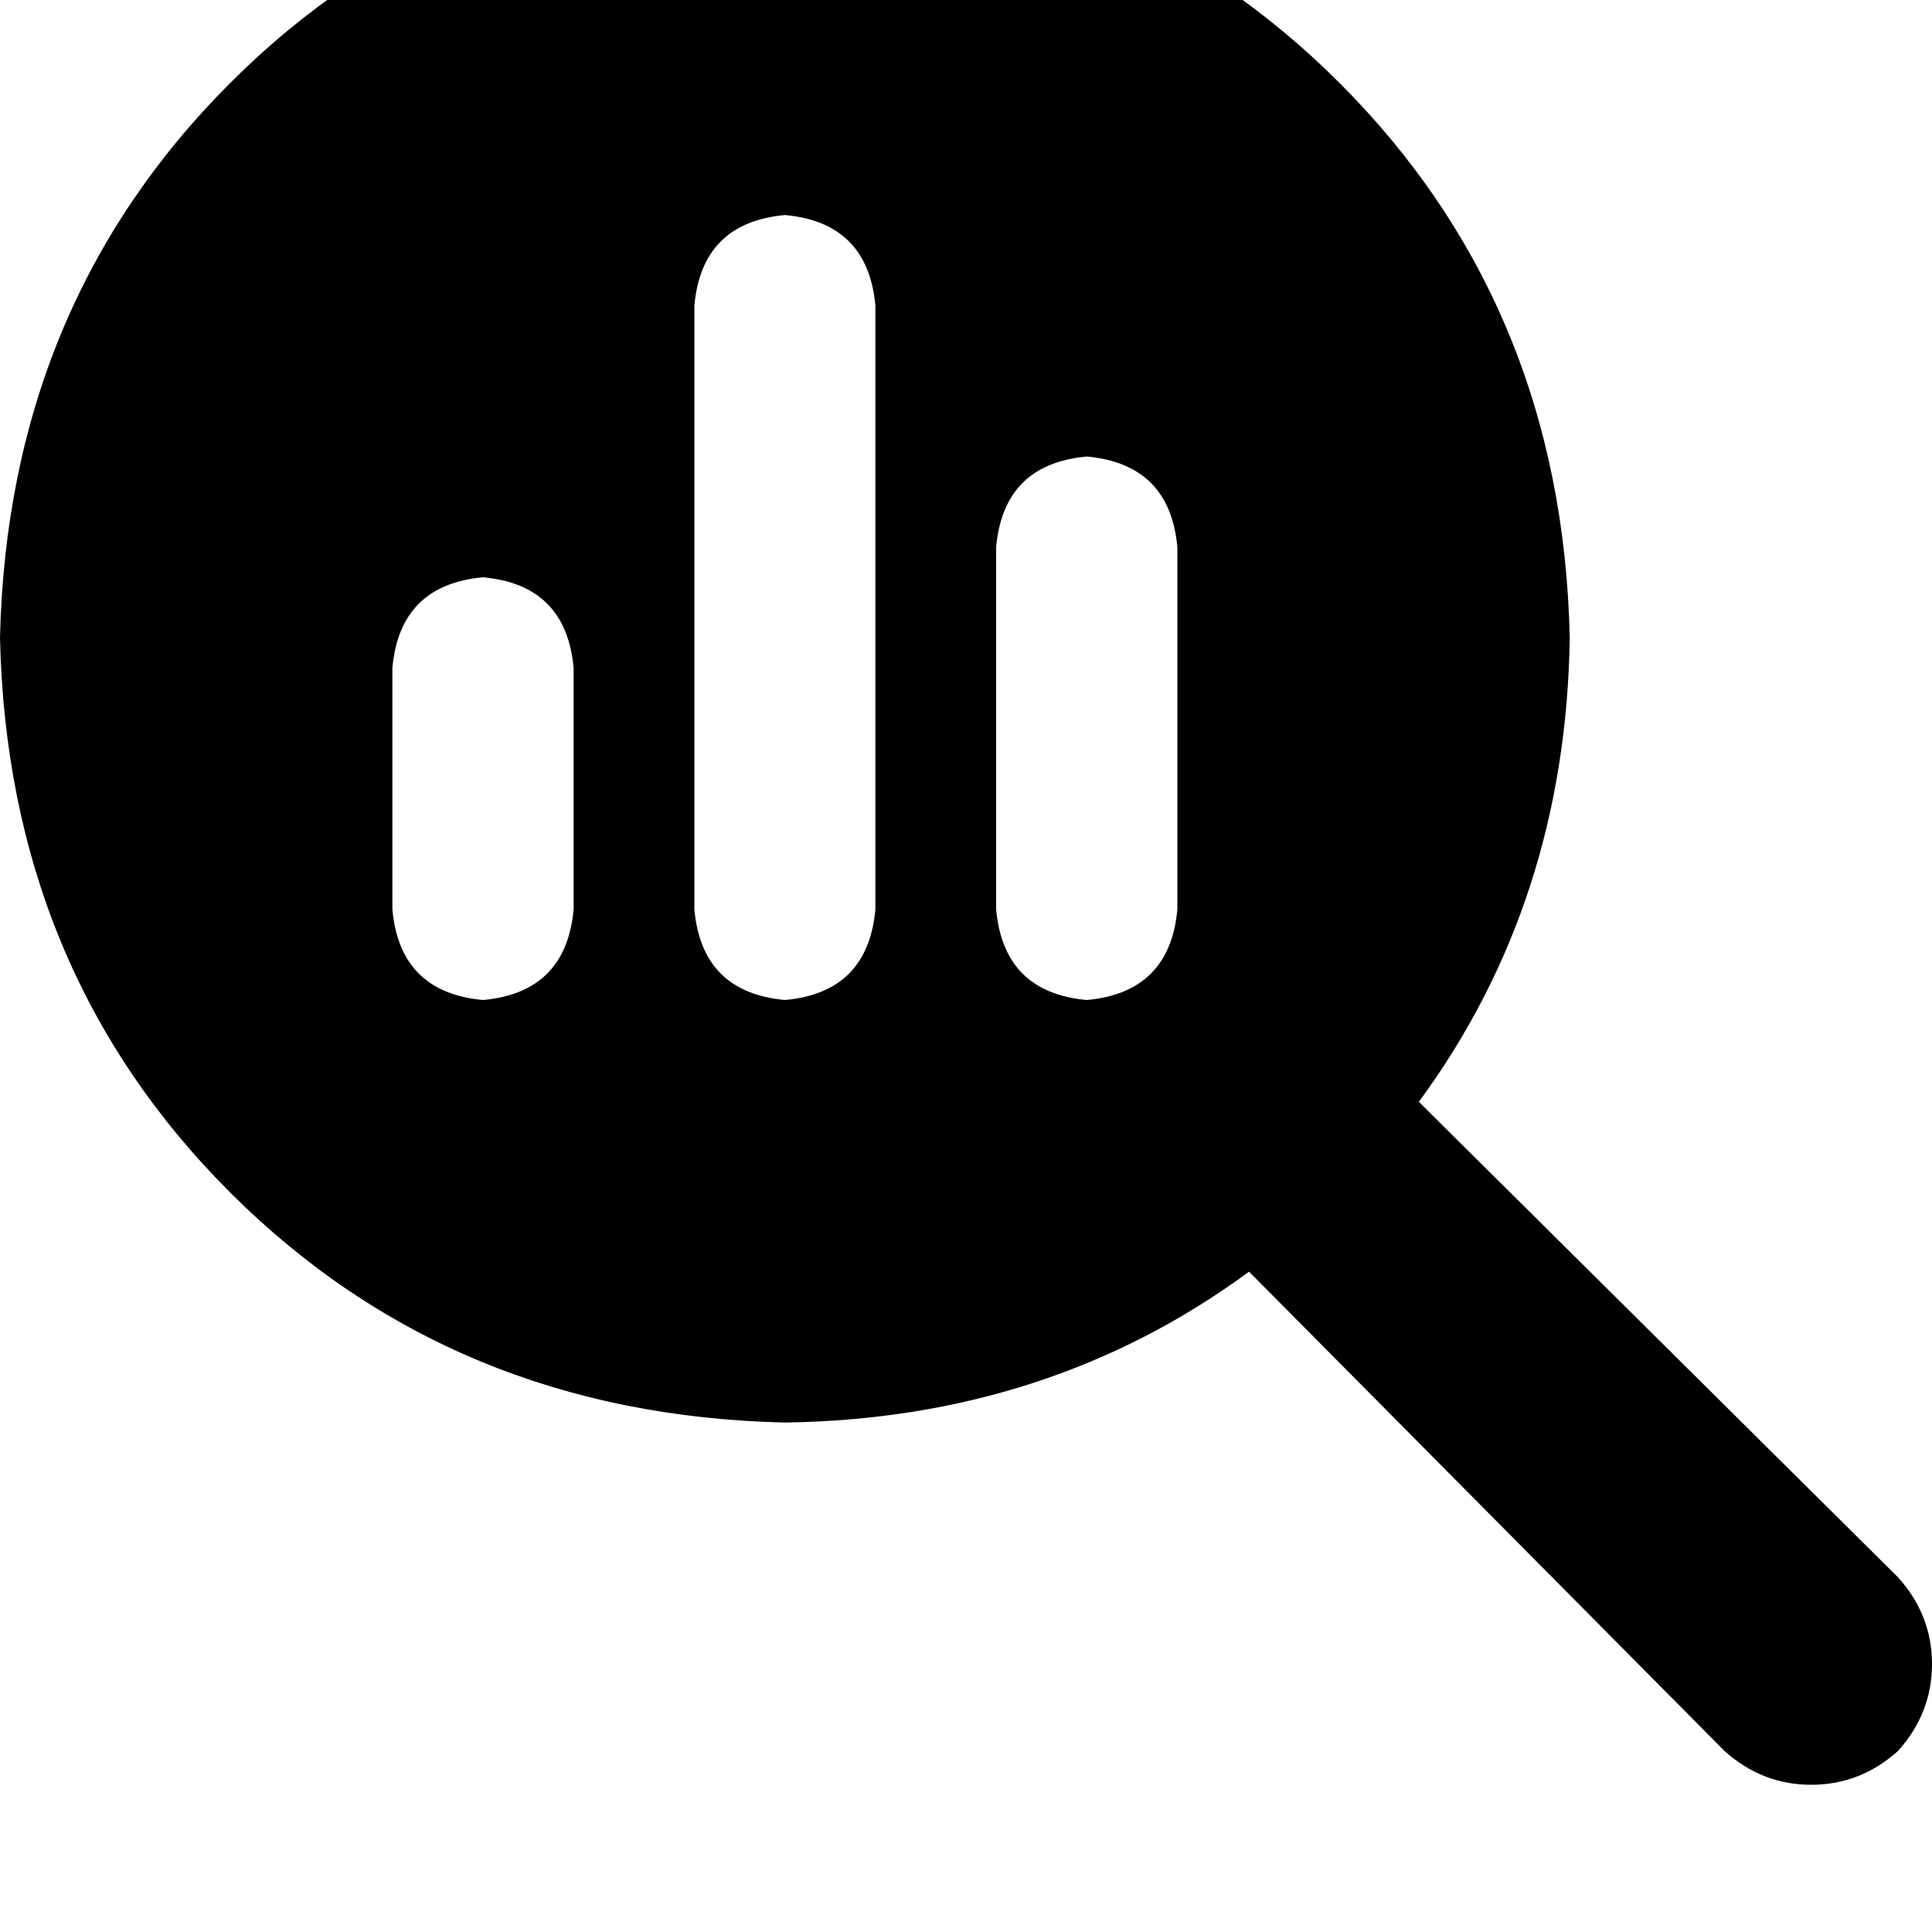 <svg height="1000" width="1000" xmlns="http://www.w3.org/2000/svg"><path d="M812.5 330.1q-2 136.7 -78.1 240.2l248 246.1q17.6 19.5 17.6 44.9t-17.6 45q-19.5 17.5 -44.9 17.5t-44.9 -17.5L646.5 658.2Q543 734.4 406.3 736.3 234.4 732.4 119.1 617.2T0 330.1Q3.9 158.2 119.1 43T406.3 -76.2Q578.1 -72.3 693.4 43t119.1 287.1zm-609.4 15.6v125 -125 125q3.9 43 46.9 46.9 43 -3.9 46.9 -46.9v-125Q293 302.7 250 298.8q-43 3.9 -46.9 46.9zM359.4 158.2v312.5V158.2v312.5q3.9 43 46.9 46.9 42.9 -3.9 46.8 -46.9V158.2q-3.9 -43 -46.8 -46.9 -43 3.9 -46.9 46.9zm156.2 125v187.5V283.2v187.5q3.9 43 46.9 46.9 43 -3.9 46.9 -46.9V283.2q-3.9 -43 -46.9 -46.9 -43 3.9 -46.9 46.9z"/></svg>
